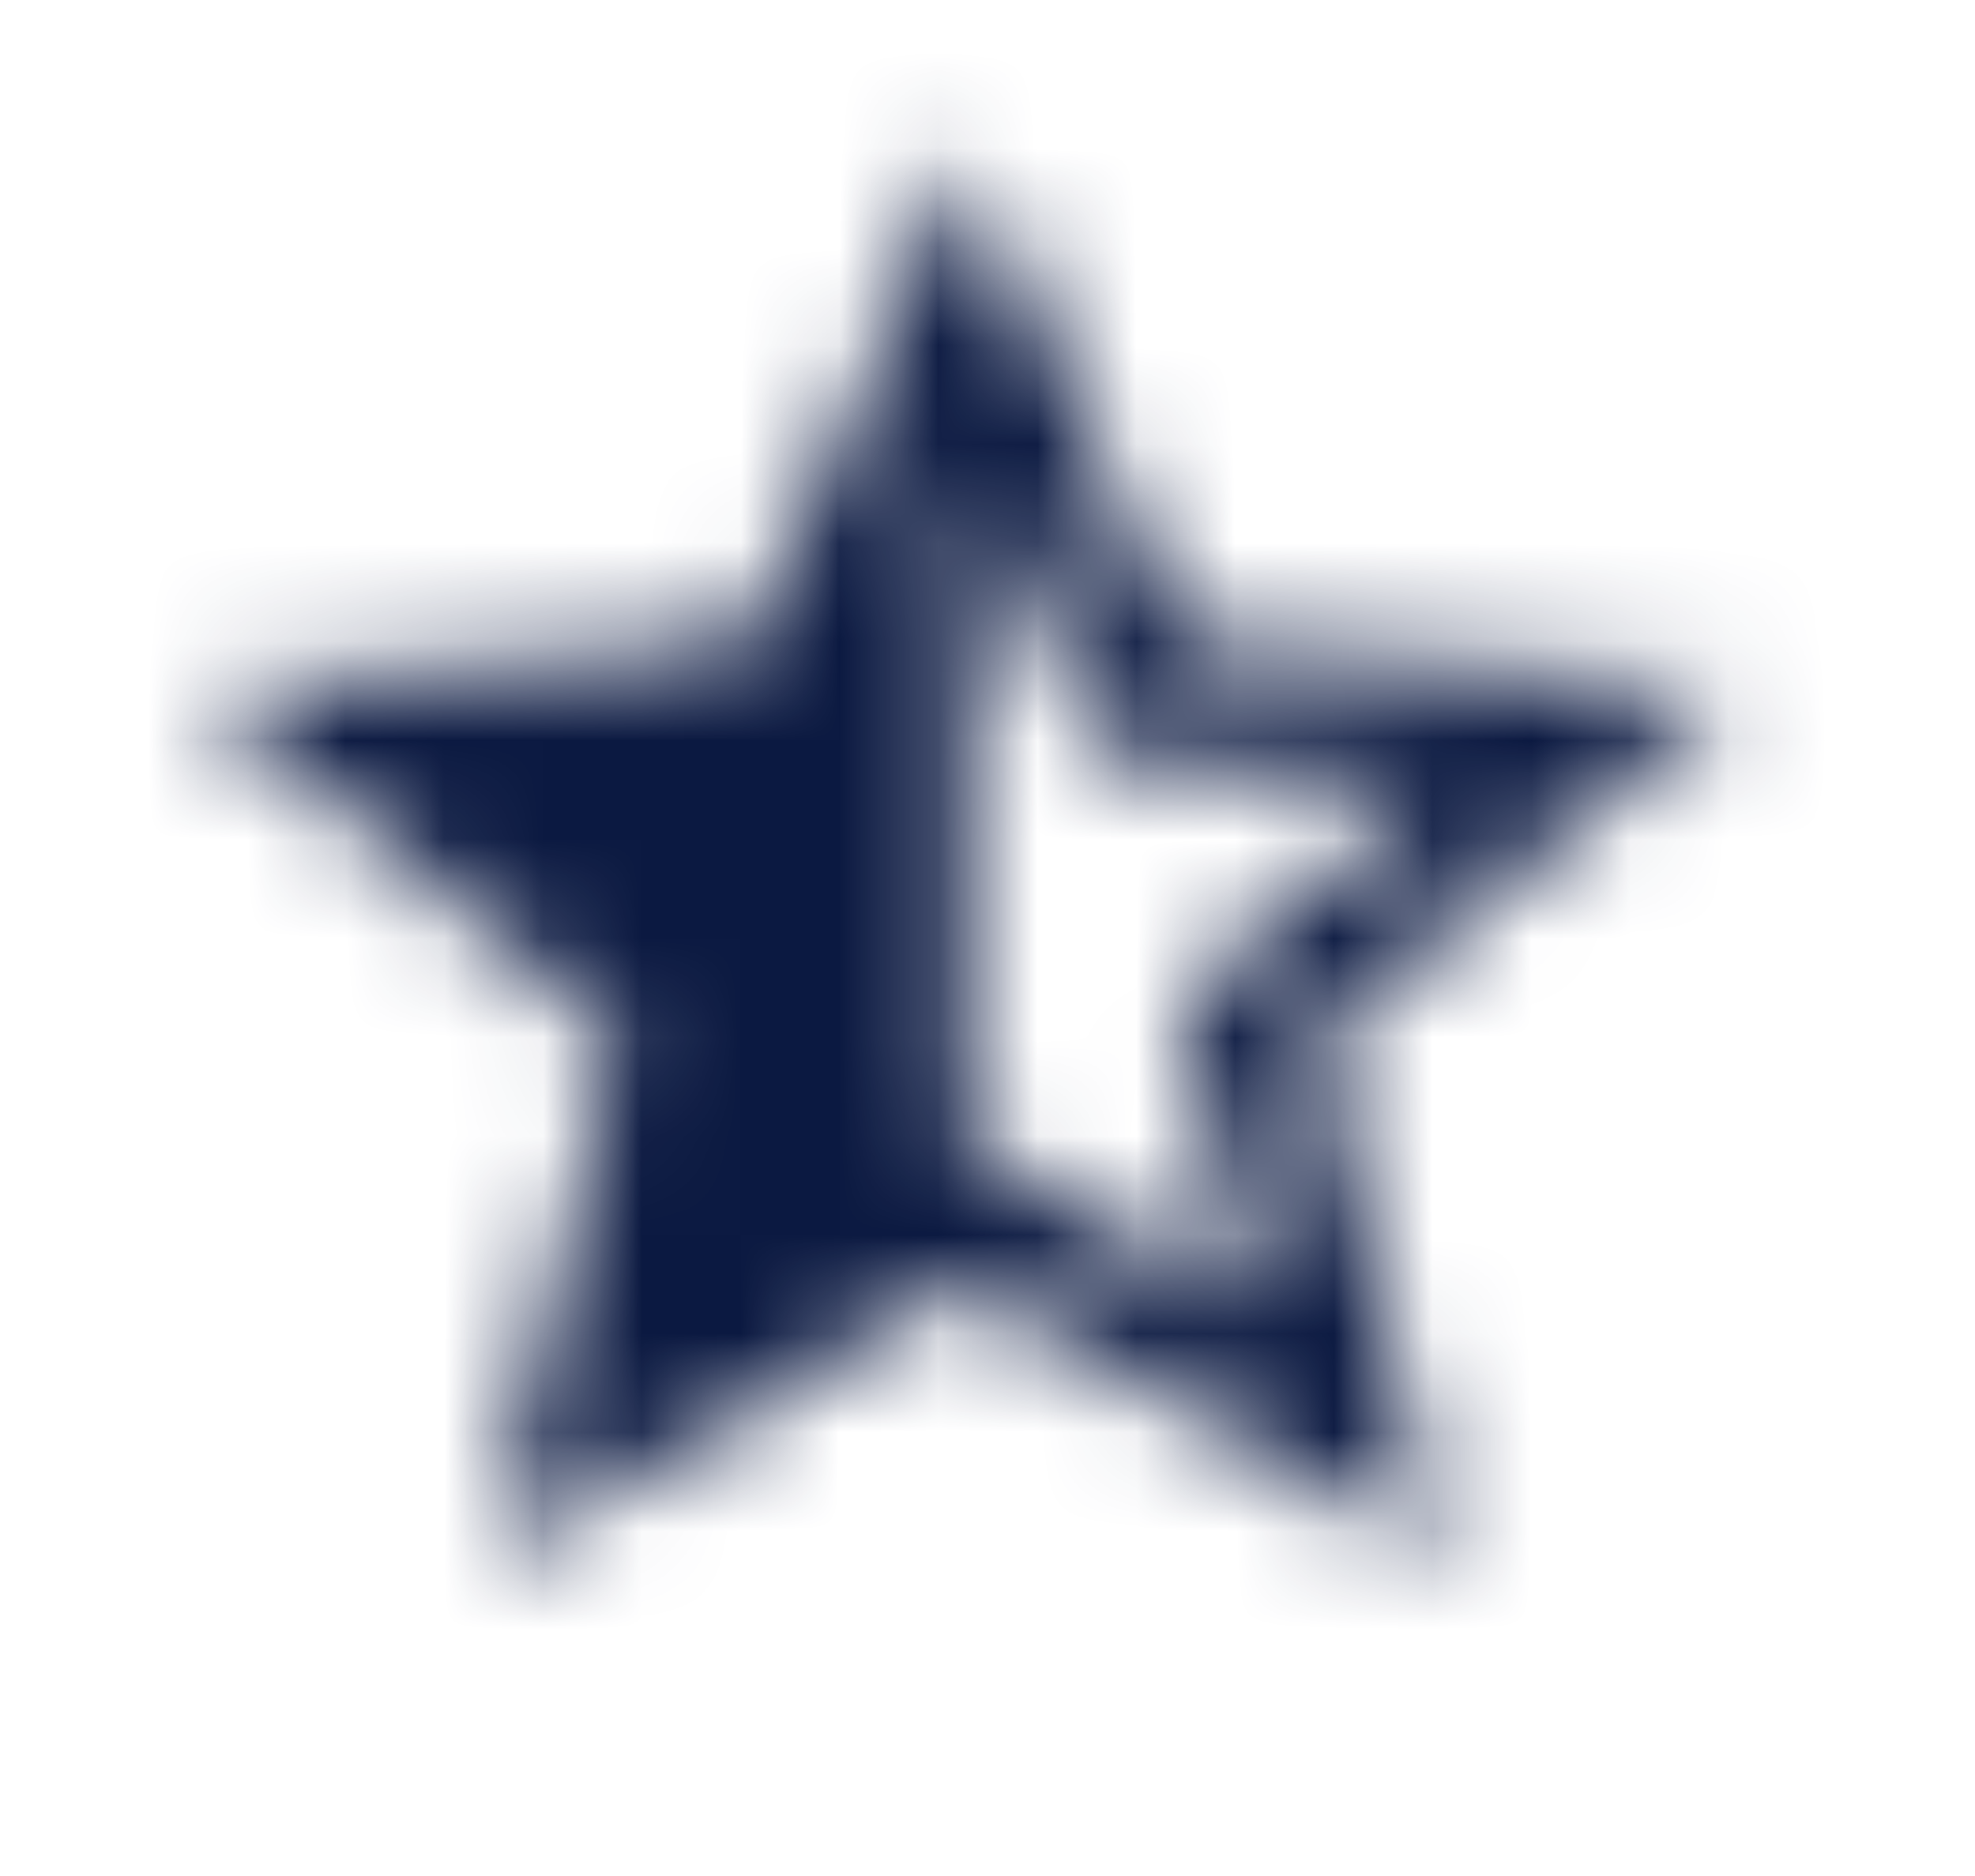 <svg width="20" height="19" viewBox="0 0 20 19" fill="none" xmlns="http://www.w3.org/2000/svg">
<mask id="mask0_6929_155400" style="mask-type:alpha" maskUnits="userSpaceOnUse" x="1" y="1" width="17" height="15">
<path fill-rule="evenodd" clip-rule="evenodd" d="M11.974 6.504L17.588 6.969L13.333 10.517L14.605 15.789L9.78 12.992L4.955 15.789L6.236 10.517L1.973 6.969L7.586 6.512L9.78 1.539L11.974 6.504ZM9.78 4.614V11.589L12.724 13.299L11.943 10.089L14.535 7.929L11.116 7.644L9.78 4.614Z" fill="white"/>
</mask>
<g mask="url(#mask0_6929_155400)">
<rect x="0.411" y="0.039" width="18.738" height="18" fill="#0B1941"/>
</g>
</svg>

